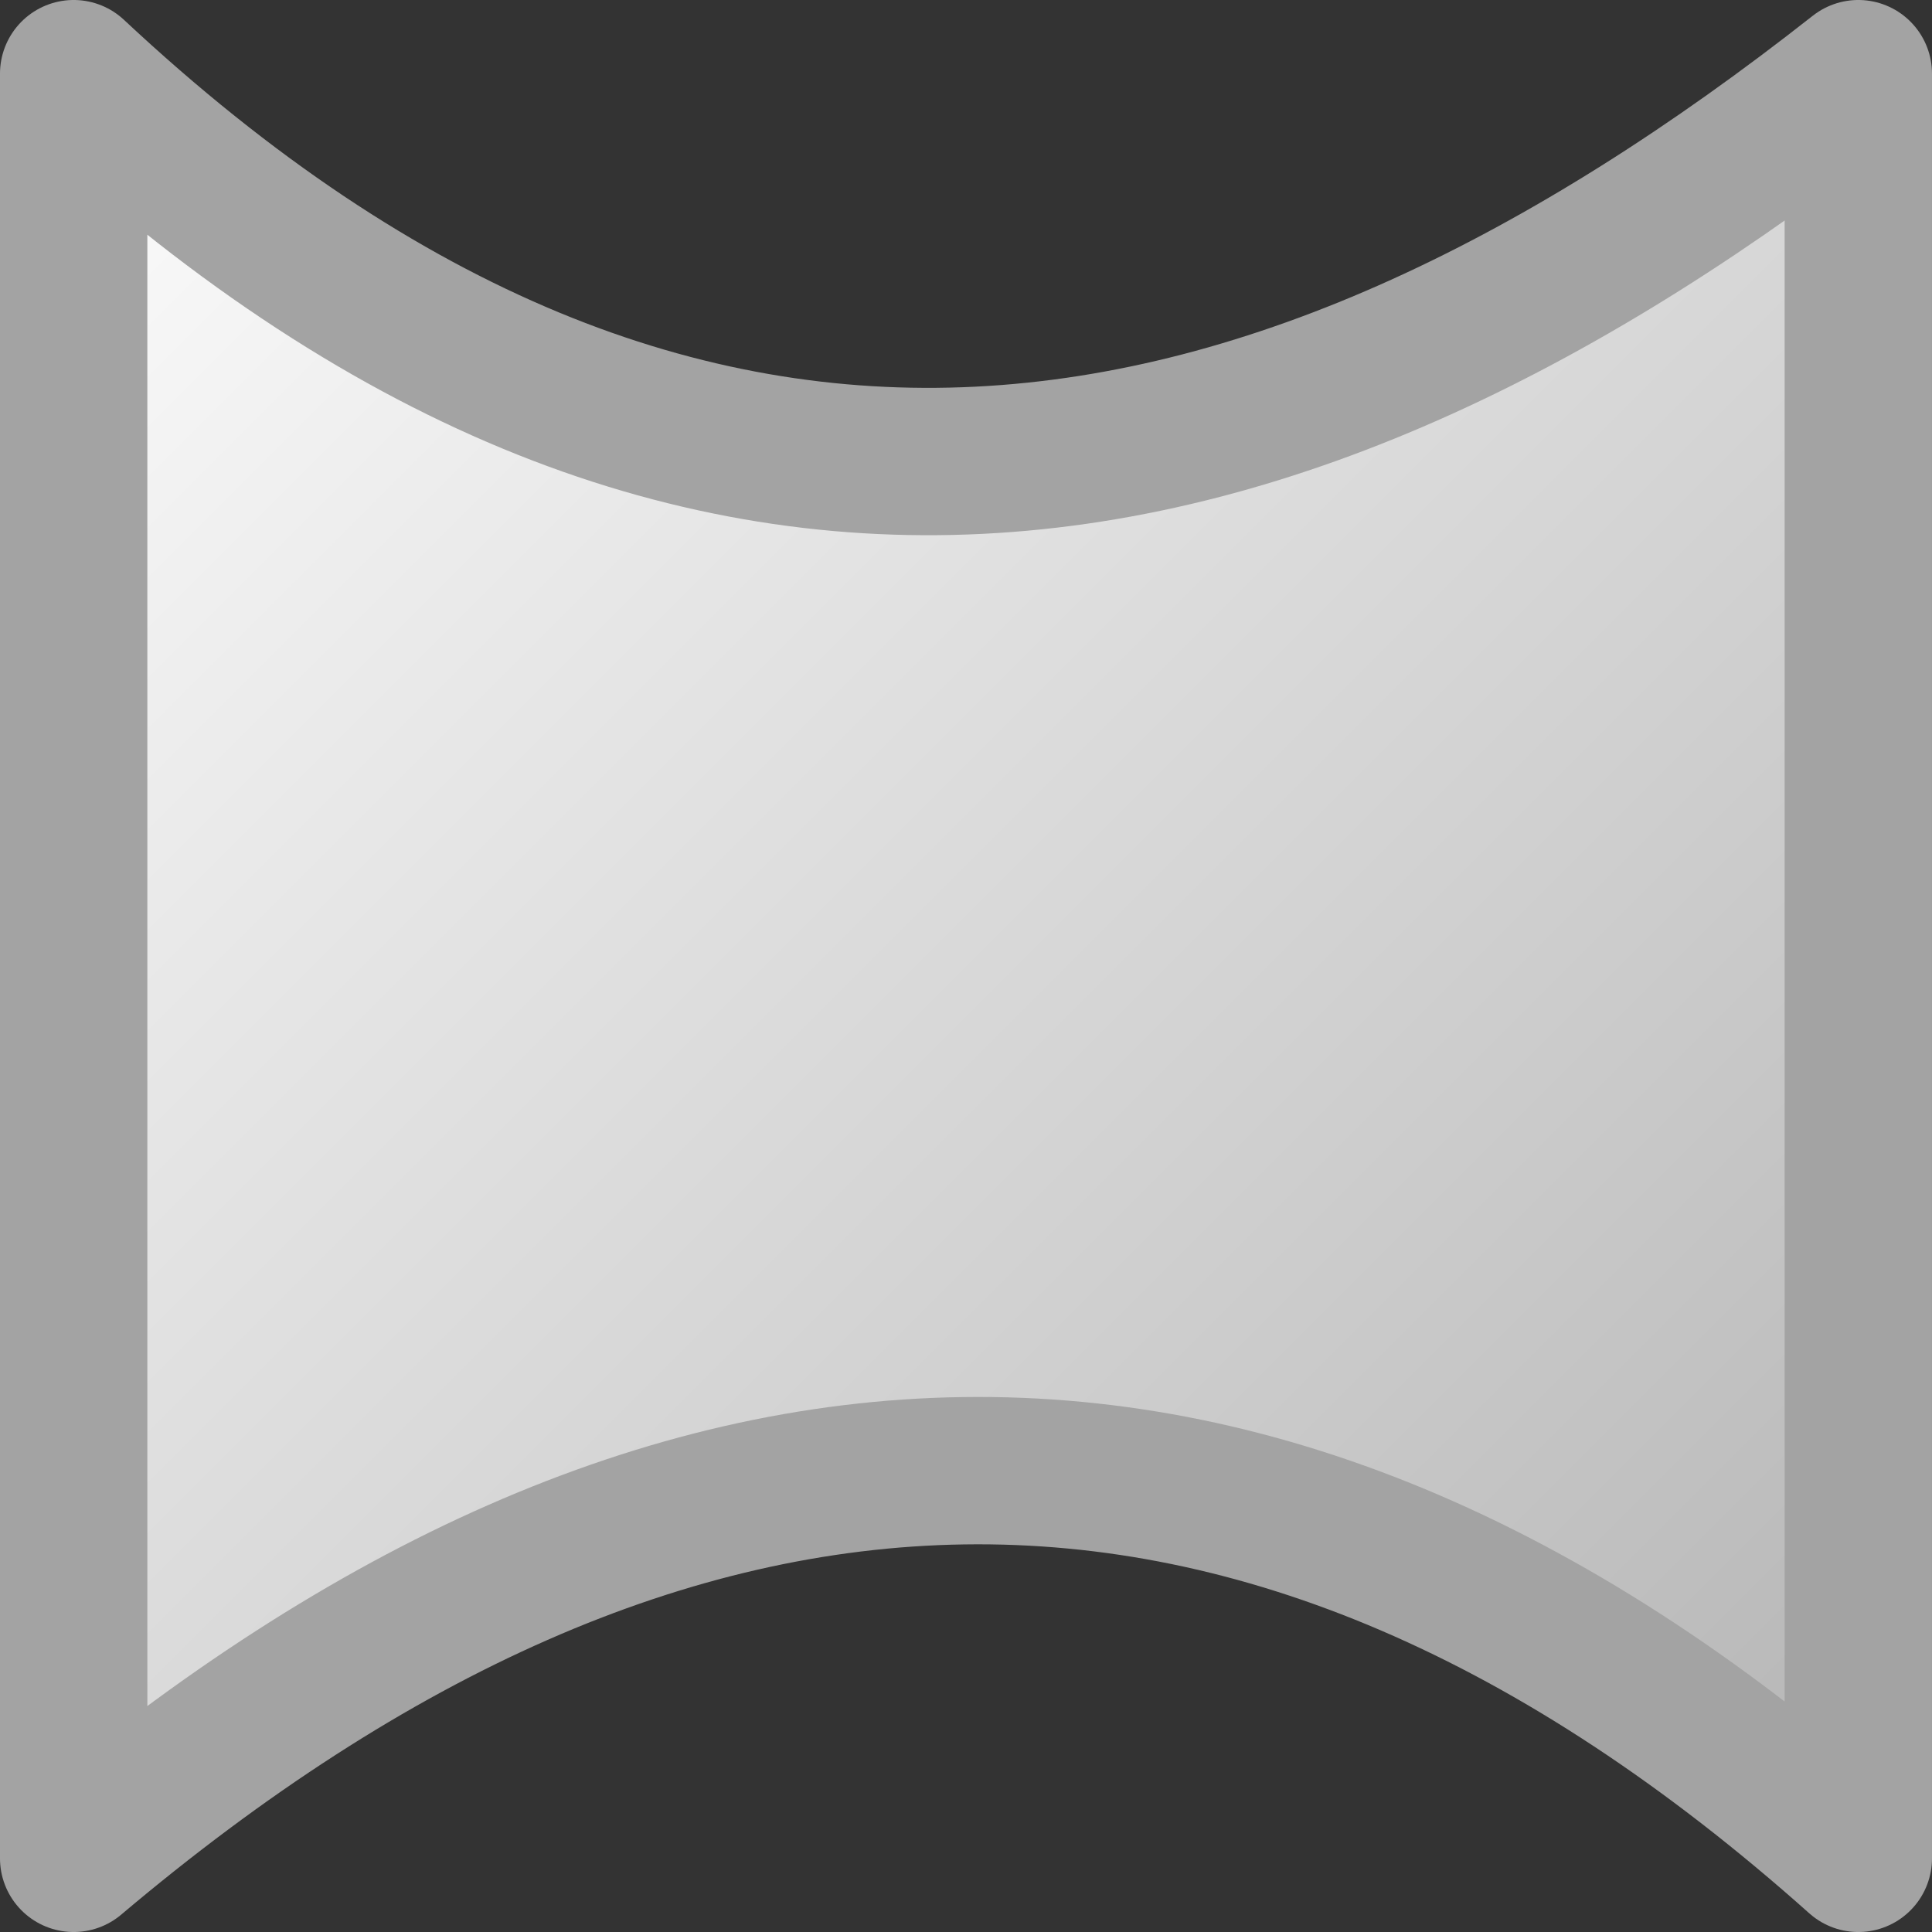 <?xml version="1.0" encoding="UTF-8" standalone="no"?>
<svg
   xmlns:dc="http://purl.org/dc/elements/1.1/"
   xmlns:cc="http://creativecommons.org/ns#"
   xmlns:rdf="http://www.w3.org/1999/02/22-rdf-syntax-ns#"
   xmlns:svg="http://www.w3.org/2000/svg"
   xmlns="http://www.w3.org/2000/svg"
   xmlns:xlink="http://www.w3.org/1999/xlink"
   xmlns:sodipodi="http://sodipodi.sourceforge.net/DTD/sodipodi-0.dtd"
   xmlns:inkscape="http://www.inkscape.org/namespaces/inkscape"
   width="100%"
   height="100%"
   viewBox="0 0 100 100"
   preserveAspectRatio="none"
   version="1.1"
   id="svg4"
   sodipodi:docname="white_h.svg"
   inkscape:version="0.92.3 (2405546, 2018-03-11)">
  <rect x="0" y="0" width="100" height="100" fill="#333333" stroke="none"/>
  <defs
     id="defs8">
    <linearGradient
       inkscape:collect="always"
       id="linearGradient2197">
      <stop
         style="stop-color:#fcfcfc;stop-opacity:1"
         offset="0"
         id="stop2193" />
      <stop
         style="stop-color:#b5b5b5;stop-opacity:1"
         offset="1"
         id="stop2195" />
    </linearGradient>
    <linearGradient
       inkscape:collect="always"
       xlink:href="#linearGradient2197"
       id="linearGradient2199"
       x1="7.627"
       y1="7.627"
       x2="92.373"
       y2="92.373"
       gradientUnits="userSpaceOnUse"
       gradientTransform="matrix(1.18,0,0,1.18,-9,-9)" />
    <linearGradient
       inkscape:collect="always"
       xlink:href="#linearGradient2197"
       id="linearGradient1571"
       gradientUnits="userSpaceOnUse"
       gradientTransform="matrix(1.09,0,0,1.09,-4.5,-4.501)"
       x1="7.627"
       y1="7.627"
       x2="92.373"
       y2="92.373" />
  </defs>
  <sodipodi:namedview
     pagecolor="#ffffff"
     bordercolor="#666666"
     borderopacity="1"
     objecttolerance="10"
     gridtolerance="10"
     guidetolerance="10"
     inkscape:pageopacity="0"
     inkscape:pageshadow="2"
     inkscape:window-width="1280"
     inkscape:window-height="975"
     id="namedview6"
     showgrid="false"
     inkscape:zoom="5.6568542"
     inkscape:cx="67.519538"
     inkscape:cy="47.97875"
     inkscape:window-x="0"
     inkscape:window-y="0"
     inkscape:window-maximized="1"
     inkscape:current-layer="svg4" />
  <path
     style="opacity:1;fill:url(#linearGradient1571);fill-opacity:1;stroke:#a3a3a3;stroke-width:7.627;stroke-linecap:round;stroke-linejoin:round;stroke-miterlimit:4;stroke-dasharray:none;stroke-dashoffset:0;stroke-opacity:1"
     d="M 3.813,3.813 C 35.631,33.578 66.209,27.407 96.186,3.813 V 96.187 c -30.982,-27.642 -61.76,-25.855 -92.373,0 z"
     id="rect838"
     inkscape:connector-curvature="0"
     sodipodi:nodetypes="ccccc" />
</svg>

